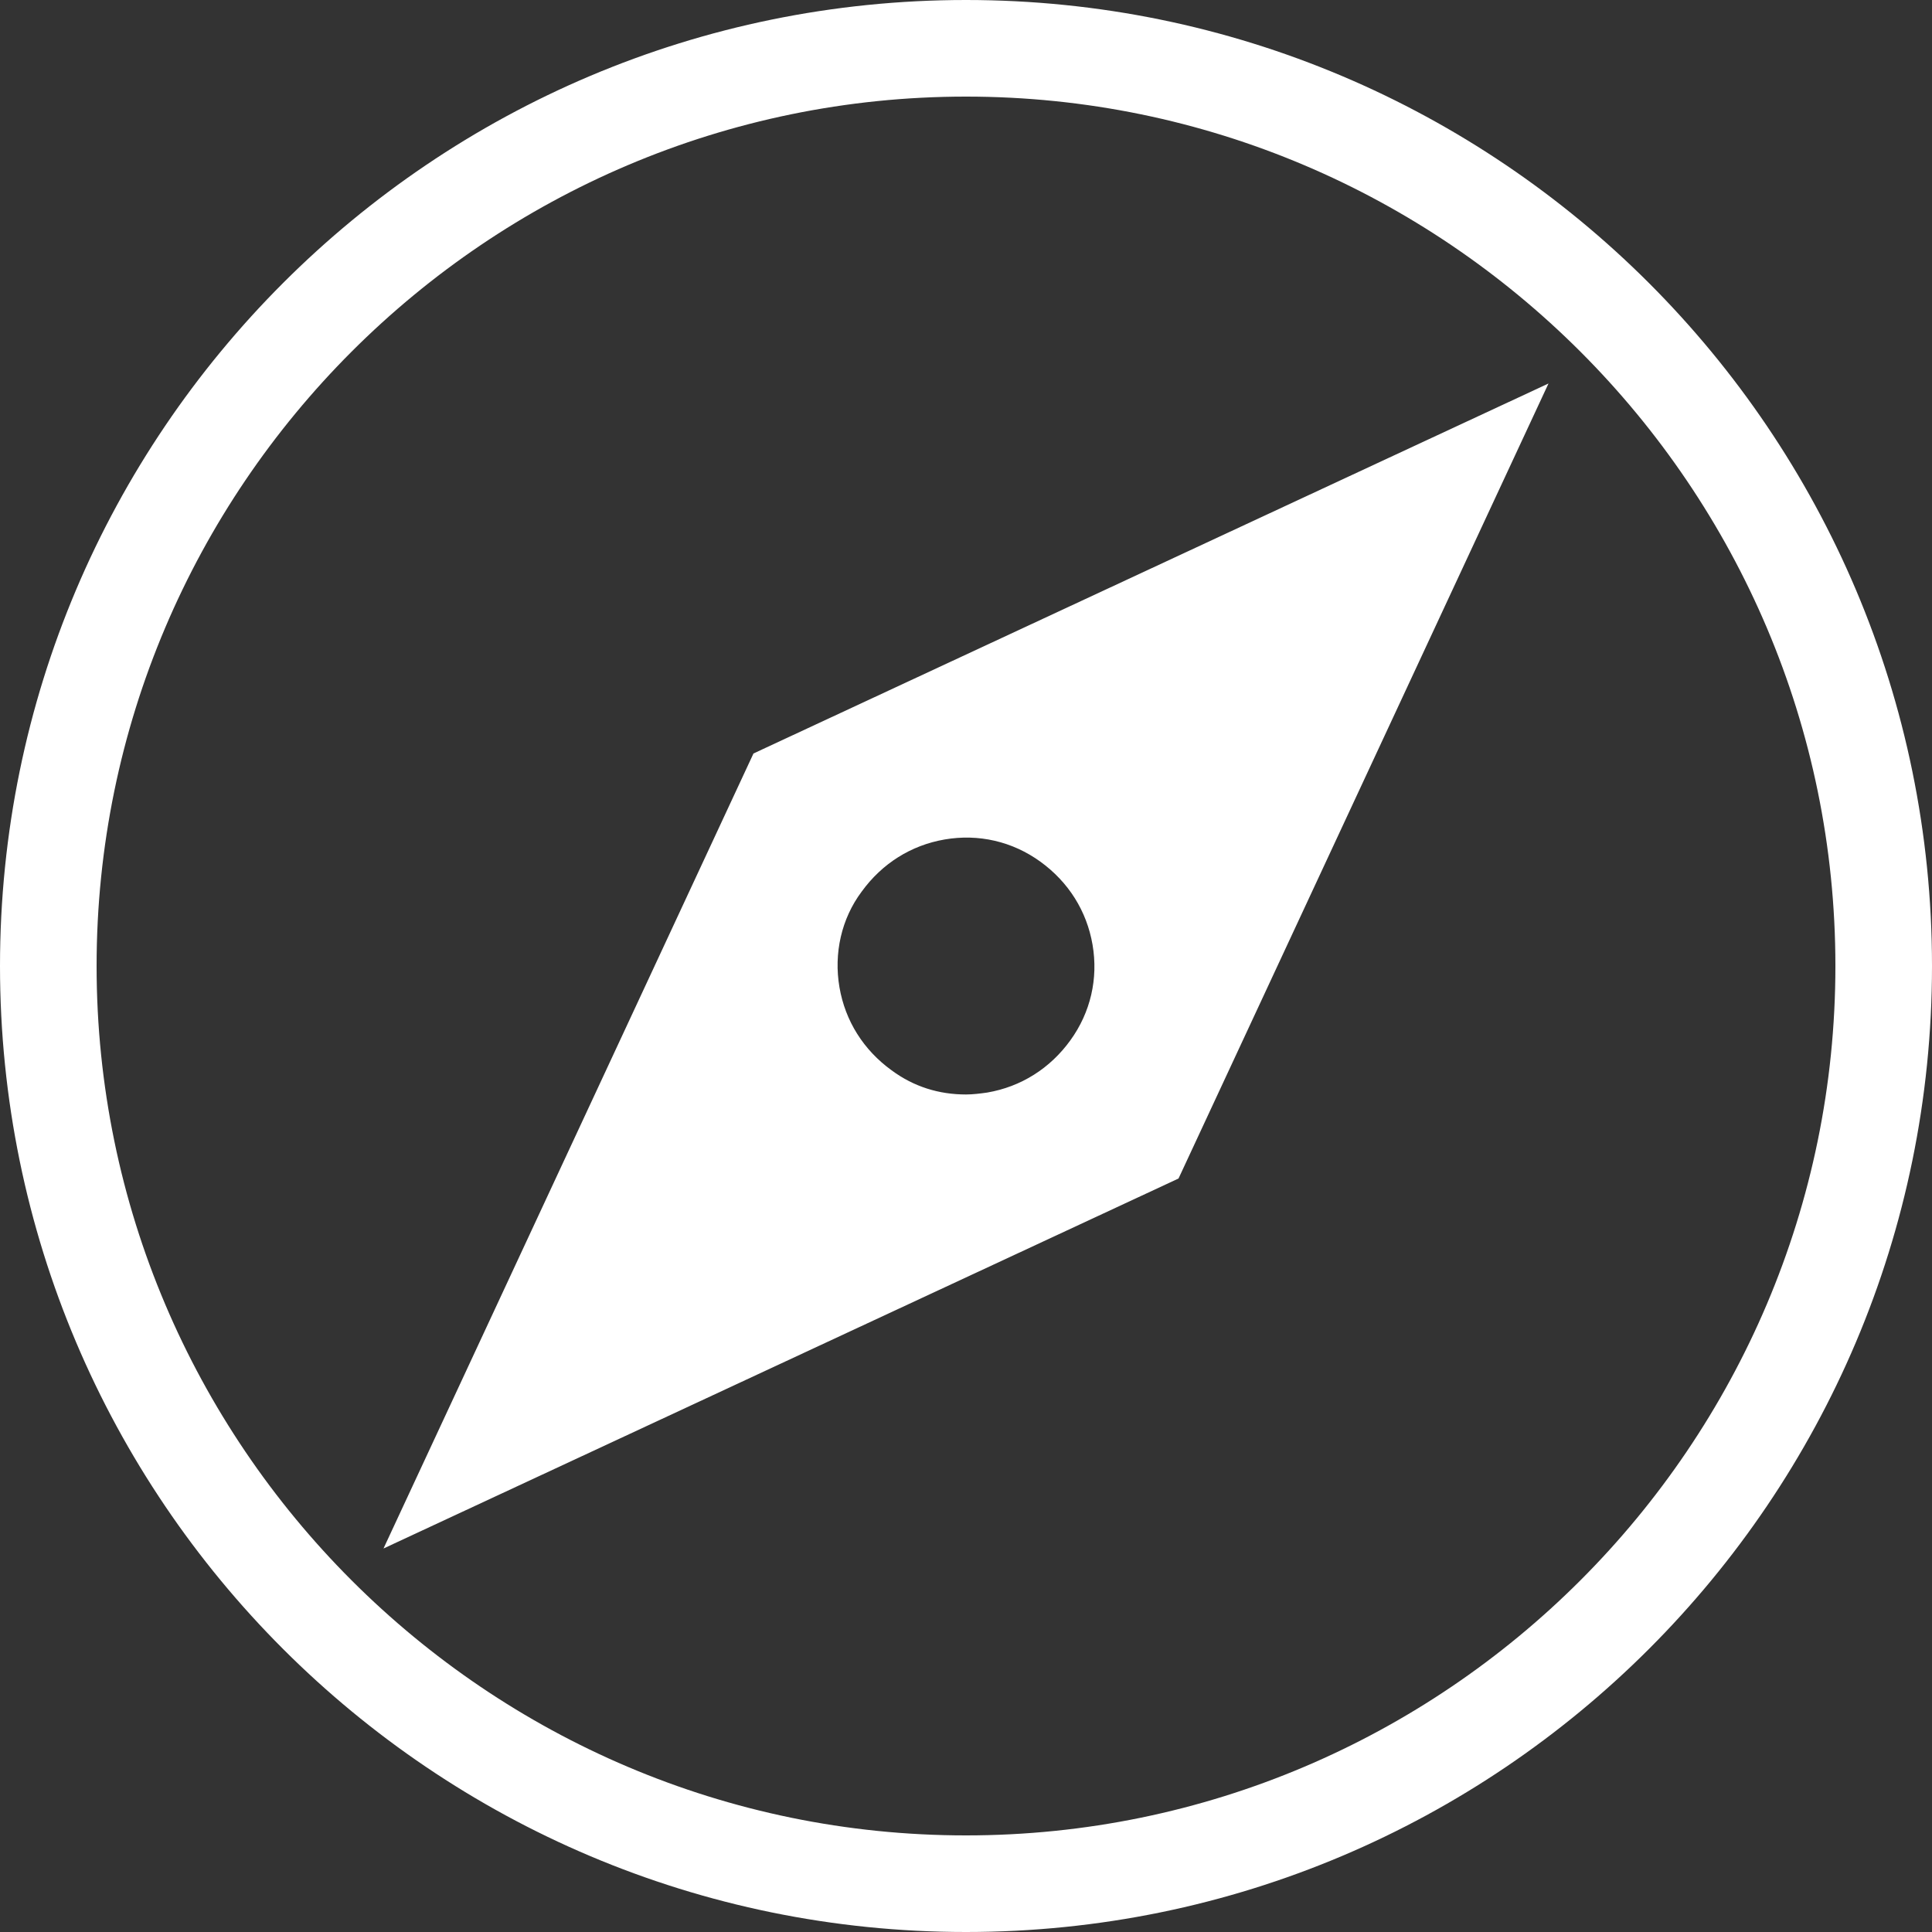 <svg width="20" height="20" viewBox="0 0 20 20" fill="none" xmlns="http://www.w3.org/2000/svg">
  <rect x="0" y="0" width="20" height="20" fill="#333333" stroke="none"/>
  <path d="M7.8 7.8L3.97 16.03L12.2 12.2L16.03 3.97L7.8 7.8ZM11.08 10.77C10.87 11.06 10.57 11.25 10.22 11.31C10.15 11.32 10.07 11.33 10 11.33C9.72 11.33 9.46 11.25 9.23 11.08C8.94 10.87 8.75 10.57 8.69 10.22C8.63 9.87 8.71 9.51 8.92 9.23C9.13 8.94 9.43 8.75 9.78 8.69C10.13 8.63 10.48 8.71 10.77 8.92C11.06 9.13 11.25 9.43 11.31 9.78C11.37 10.13 11.29 10.48 11.08 10.77ZM10 1C14.96 1 19 5.04 19 10C19 14.96 14.96 19 10 19C5.04 19 1 14.96 1 10C1 5.04 5.04 1 10 1ZM10 0C4.48 0 0 4.48 0 10C0 15.52 4.48 20 10 20C15.52 20 20 15.52 20 10C20 4.48 15.52 0 10 0Z" fill="white" />
</svg>